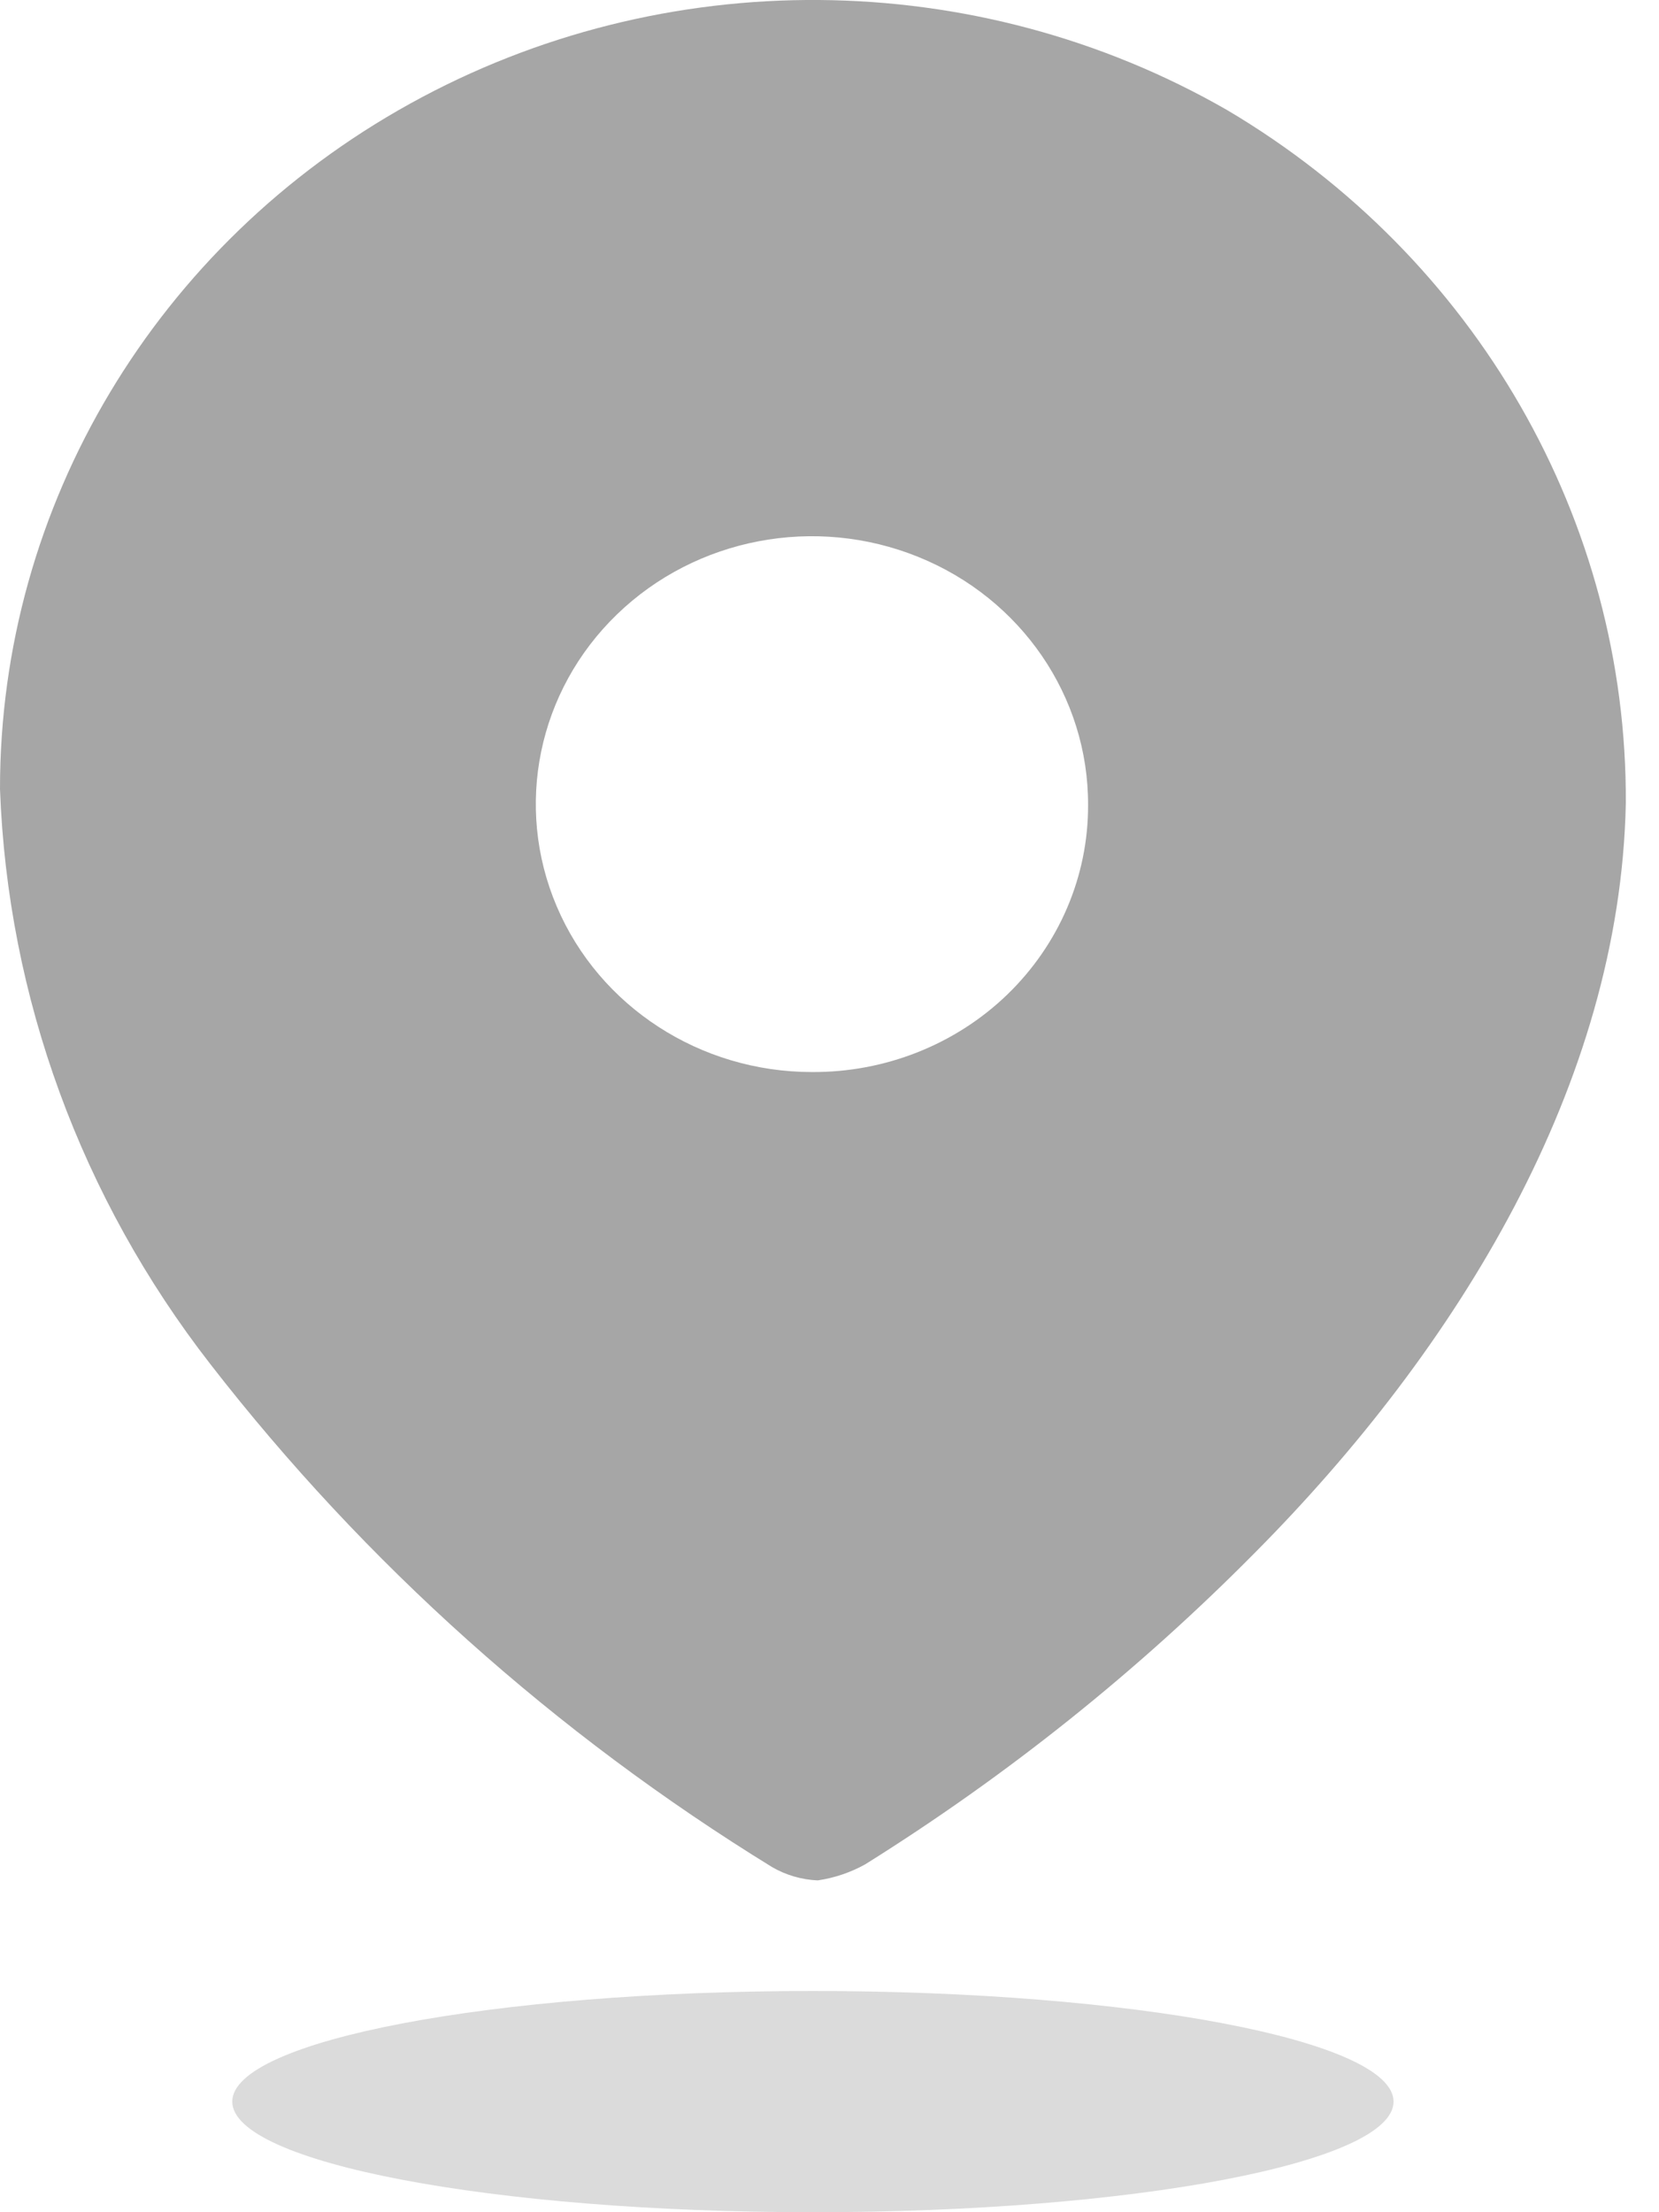 <svg width="15" height="20" viewBox="0 0 15 20" fill="none" xmlns="http://www.w3.org/2000/svg">
<path fill-rule="evenodd" clip-rule="evenodd" d="M3.708 0.937C6.002 -0.333 8.822 -0.311 11.095 0.995C13.345 2.327 14.713 4.704 14.7 7.261C14.648 9.802 13.181 12.19 11.348 14.036C10.29 15.106 9.106 16.053 7.821 16.856C7.689 16.929 7.544 16.978 7.394 17C7.249 16.994 7.108 16.953 6.983 16.881C5.022 15.675 3.3 14.134 1.903 12.334C0.734 10.831 0.069 9.016 1.21982e-06 7.134C-0.002 4.572 1.414 2.206 3.708 0.937ZM5.034 8.195C5.42 9.101 6.331 9.692 7.341 9.692C8.003 9.696 8.639 9.444 9.108 8.991C9.577 8.537 9.84 7.921 9.838 7.278C9.841 6.298 9.235 5.412 8.303 5.035C7.37 4.657 6.295 4.862 5.579 5.554C4.863 6.246 4.648 7.289 5.034 8.195Z" fill="#A6A6A6"/>
<path opacity="0.4" d="M7.35 20C10.25 20 12.6 19.552 12.6 19C12.6 18.448 10.25 18 7.35 18C4.451 18 2.1 18.448 2.1 19C2.1 19.552 4.451 20 7.35 20Z" fill="#A6A6A6"/>
</svg>
